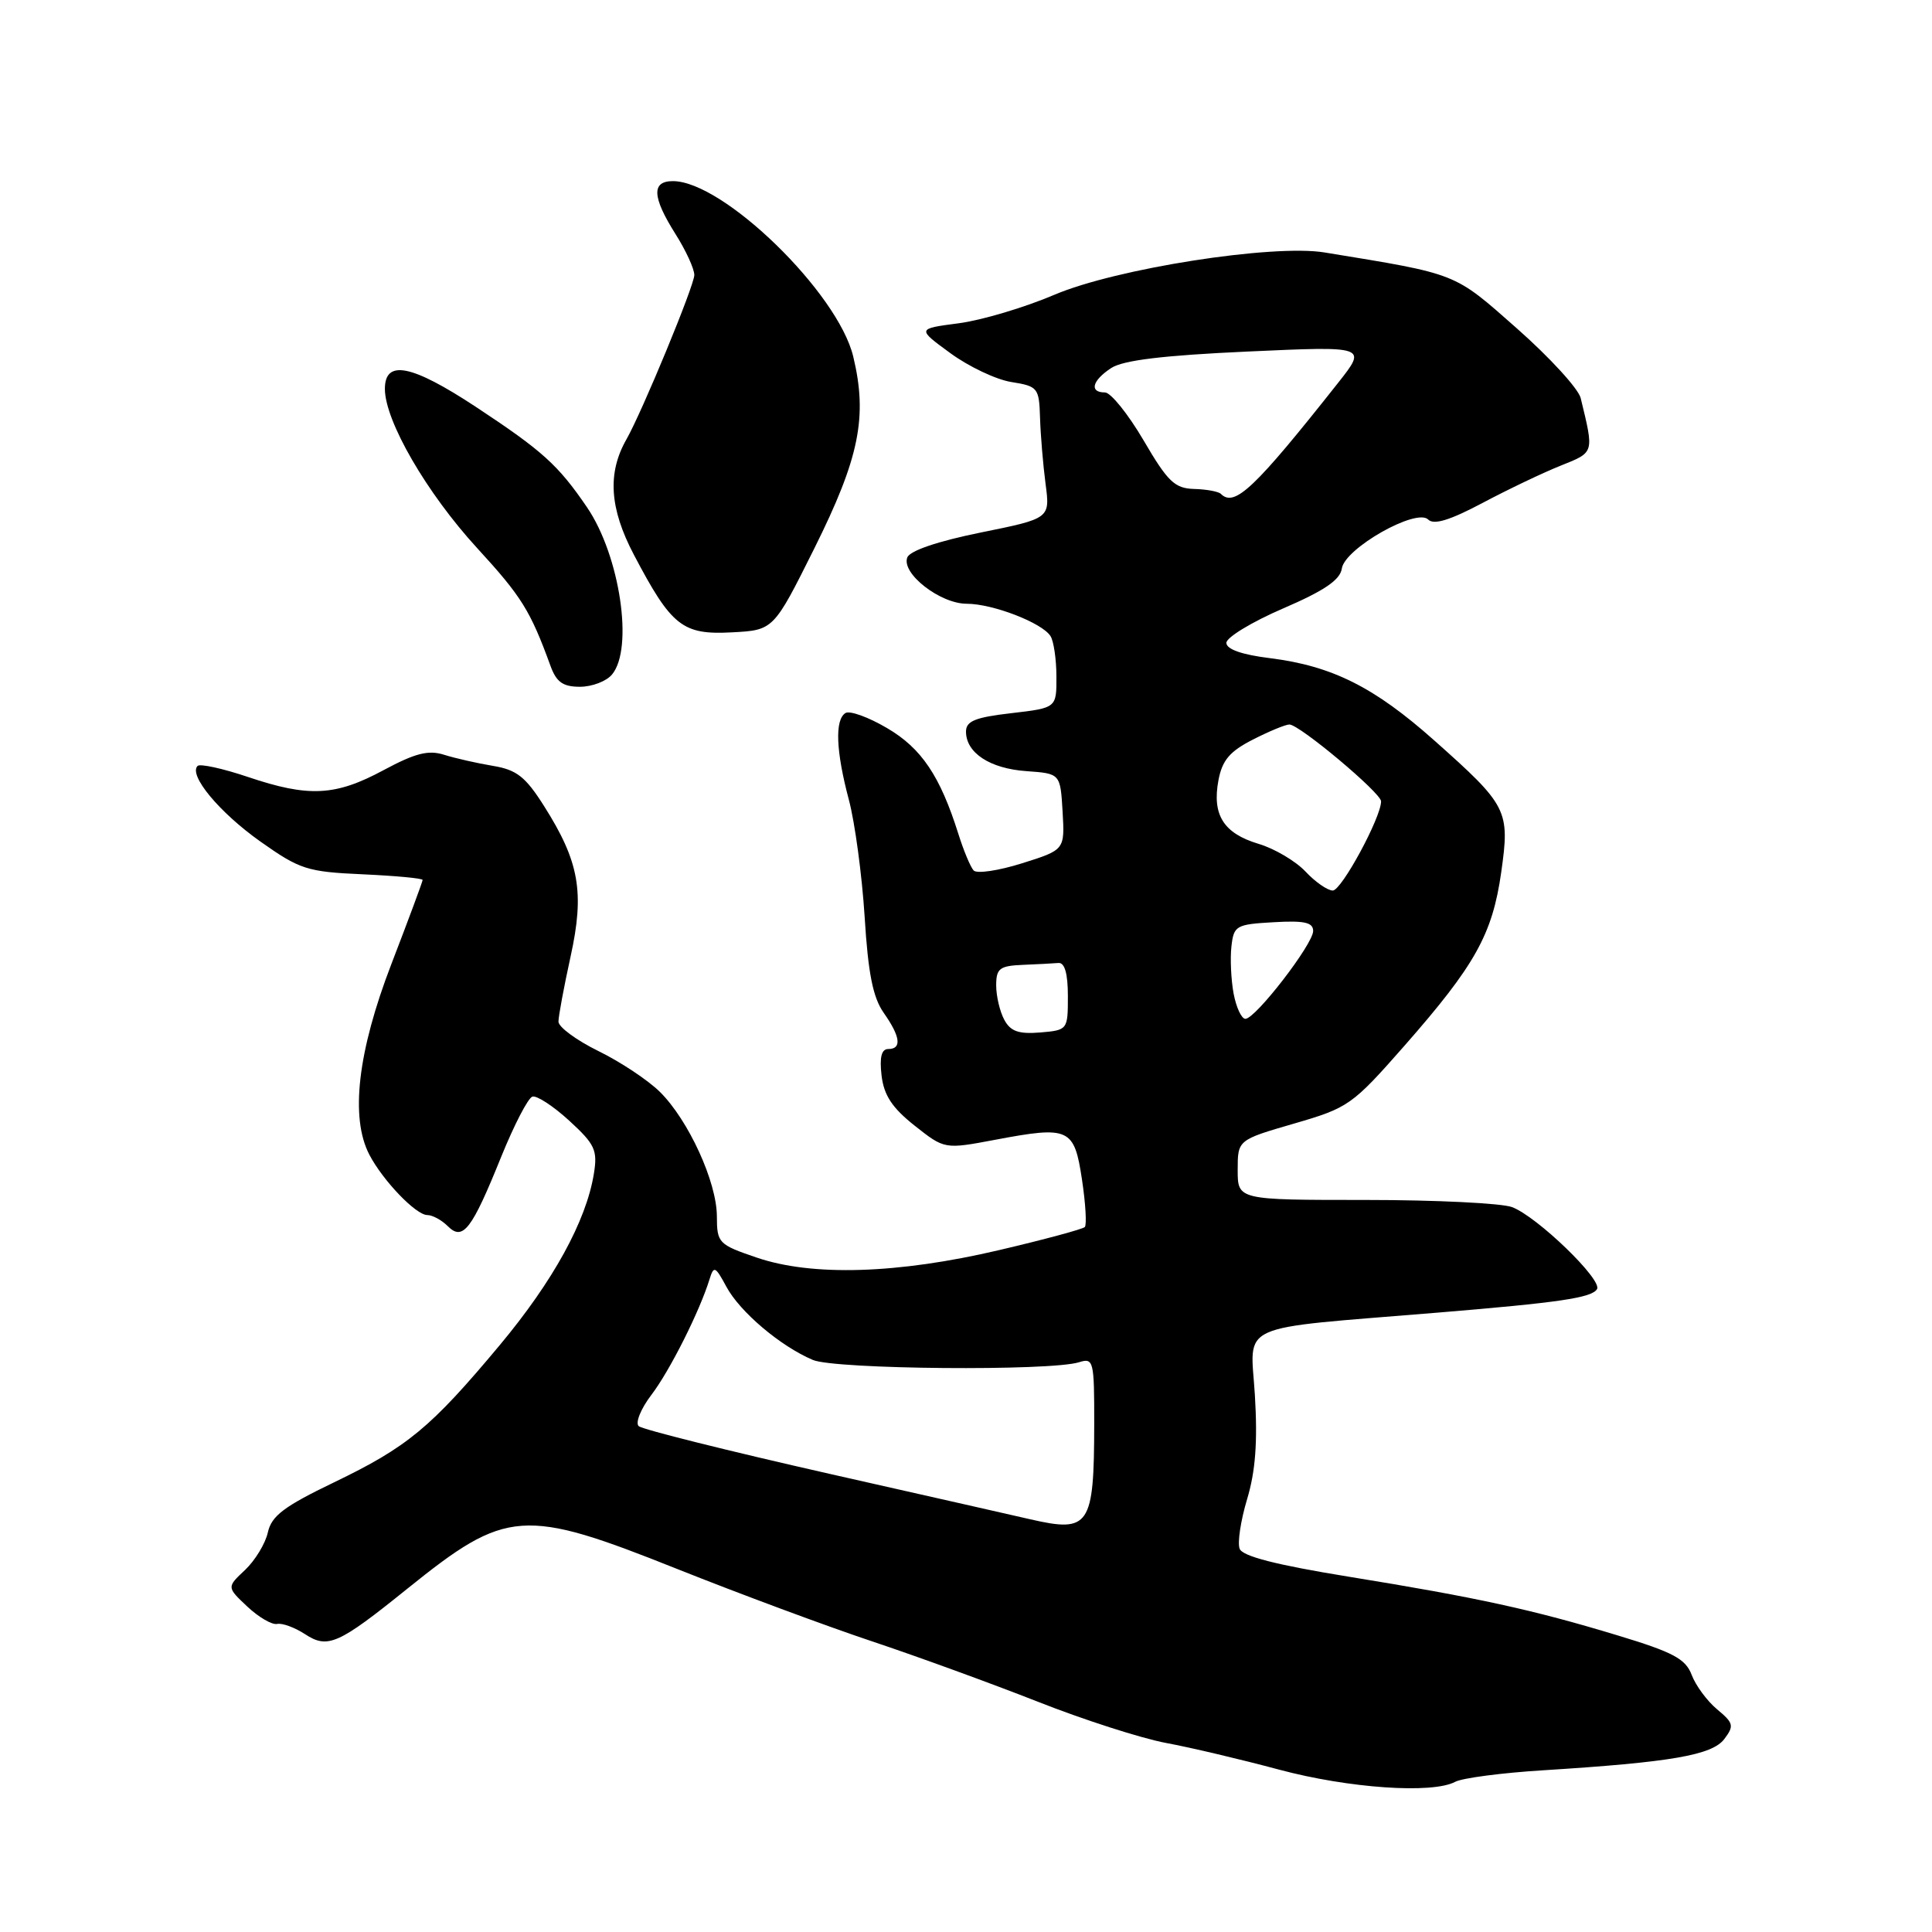 <?xml version="1.0" encoding="UTF-8" standalone="no"?>
<!DOCTYPE svg PUBLIC "-//W3C//DTD SVG 1.1//EN" "http://www.w3.org/Graphics/SVG/1.1/DTD/svg11.dtd" >
<svg xmlns="http://www.w3.org/2000/svg" xmlns:xlink="http://www.w3.org/1999/xlink" version="1.1" viewBox="0 0 256 256">
 <g >
 <path fill="currentColor"
d=" M 192.82 236.10 C 193.75 235.60 199.01 234.91 204.51 234.57 C 221.40 233.51 226.86 232.57 228.48 230.43 C 229.80 228.68 229.71 228.31 227.53 226.50 C 226.21 225.40 224.69 223.35 224.16 221.94 C 223.35 219.80 221.72 218.93 214.35 216.70 C 203.03 213.27 195.78 211.69 178.65 208.91 C 169.12 207.36 164.64 206.22 164.26 205.22 C 163.95 204.43 164.40 201.47 165.25 198.64 C 166.36 194.95 166.65 191.06 166.28 184.88 C 165.69 175.11 163.35 176.17 190.50 173.93 C 206.60 172.60 210.90 171.97 211.61 170.82 C 212.37 169.60 203.69 161.21 200.36 159.95 C 198.99 159.43 190.25 159.00 180.93 159.00 C 164.00 159.00 164.00 159.00 164.00 155.03 C 164.00 151.05 164.00 151.05 171.47 148.88 C 178.68 146.79 179.18 146.43 186.06 138.61 C 195.47 127.90 197.75 123.81 198.92 115.58 C 200.08 107.35 199.79 106.77 190.00 98.07 C 182.08 91.03 176.50 88.24 168.28 87.21 C 164.55 86.75 162.50 86.03 162.50 85.18 C 162.50 84.46 165.88 82.41 170.00 80.63 C 175.49 78.27 177.58 76.84 177.80 75.33 C 178.19 72.66 187.68 67.28 189.24 68.84 C 189.99 69.59 192.11 68.94 196.43 66.65 C 199.80 64.86 204.47 62.63 206.80 61.70 C 211.29 59.90 211.23 60.10 209.45 52.75 C 209.15 51.51 205.35 47.36 201.00 43.52 C 192.56 36.07 193.28 36.36 175.50 33.45 C 168.64 32.33 147.87 35.58 139.71 39.06 C 135.75 40.75 130.03 42.45 127.00 42.84 C 121.50 43.56 121.50 43.56 125.92 46.79 C 128.35 48.57 131.99 50.30 134.01 50.62 C 137.52 51.18 137.69 51.38 137.81 55.35 C 137.88 57.63 138.21 61.57 138.54 64.10 C 139.15 68.70 139.15 68.70 129.96 70.56 C 124.25 71.72 120.56 72.97 120.22 73.87 C 119.41 75.98 124.57 80.00 128.09 80.00 C 131.54 80.00 138.08 82.52 139.20 84.29 C 139.62 84.95 139.98 87.37 139.98 89.65 C 140.00 93.80 140.00 93.80 134.00 94.50 C 129.22 95.05 128.00 95.55 128.00 96.94 C 128.00 99.76 131.17 101.84 136.00 102.18 C 140.50 102.50 140.50 102.50 140.80 107.55 C 141.09 112.61 141.09 112.61 135.43 114.39 C 132.32 115.37 129.43 115.80 129.01 115.34 C 128.59 114.88 127.68 112.70 126.99 110.50 C 124.57 102.82 122.10 99.14 117.53 96.47 C 115.07 95.02 112.60 94.13 112.03 94.48 C 110.60 95.37 110.76 99.52 112.48 105.98 C 113.28 108.99 114.22 115.97 114.57 121.48 C 115.03 128.98 115.67 132.18 117.10 134.21 C 119.32 137.37 119.52 139.00 117.70 139.00 C 116.80 139.00 116.53 140.09 116.81 142.50 C 117.12 145.13 118.21 146.79 121.19 149.15 C 125.16 152.29 125.16 152.29 131.85 151.03 C 141.70 149.17 142.34 149.46 143.37 156.31 C 143.85 159.49 144.01 162.32 143.74 162.59 C 143.46 162.87 138.35 164.25 132.37 165.65 C 118.96 168.80 107.61 169.15 100.25 166.63 C 95.20 164.91 95.00 164.70 94.99 161.17 C 94.98 156.62 91.23 148.43 87.44 144.68 C 85.87 143.13 82.20 140.69 79.29 139.27 C 76.38 137.84 74.00 136.09 74.00 135.37 C 74.00 134.65 74.72 130.78 75.60 126.77 C 77.48 118.23 76.76 114.17 72.08 106.79 C 69.63 102.92 68.46 102.00 65.31 101.48 C 63.21 101.13 60.30 100.47 58.84 100.01 C 56.76 99.35 55.02 99.80 50.84 102.04 C 44.44 105.49 40.92 105.67 32.85 102.95 C 29.50 101.82 26.50 101.17 26.18 101.49 C 24.96 102.71 29.05 107.64 34.49 111.50 C 39.74 115.21 40.68 115.52 48.06 115.85 C 52.43 116.05 56.00 116.38 56.00 116.60 C 56.00 116.81 54.14 121.82 51.86 127.74 C 47.39 139.35 46.38 148.08 48.94 153.00 C 50.73 156.43 55.11 161.00 56.62 161.00 C 57.30 161.00 58.52 161.66 59.33 162.47 C 61.34 164.48 62.50 162.97 66.42 153.26 C 68.12 149.07 69.97 145.49 70.54 145.31 C 71.11 145.12 73.31 146.56 75.42 148.49 C 78.84 151.63 79.20 152.39 78.69 155.54 C 77.67 161.80 73.29 169.77 66.20 178.26 C 57.08 189.18 53.98 191.74 44.24 196.43 C 37.61 199.62 35.97 200.87 35.49 203.06 C 35.16 204.54 33.80 206.77 32.47 208.03 C 30.04 210.31 30.04 210.31 32.77 212.88 C 34.27 214.29 36.05 215.33 36.73 215.18 C 37.40 215.04 39.06 215.65 40.41 216.53 C 43.43 218.51 44.81 217.90 54.00 210.49 C 67.14 199.91 69.33 199.75 89.79 207.92 C 97.94 211.17 109.54 215.48 115.56 217.49 C 121.58 219.50 131.45 223.10 137.50 225.48 C 143.55 227.87 151.20 230.33 154.50 230.95 C 157.80 231.56 164.55 233.16 169.50 234.49 C 178.69 236.95 189.79 237.72 192.82 236.10 Z  M 81.10 89.37 C 83.98 85.91 82.14 73.63 77.79 67.23 C 73.95 61.60 71.91 59.76 63.05 53.91 C 54.53 48.30 51.00 47.60 51.00 51.53 C 51.00 55.78 56.55 65.35 63.23 72.63 C 69.12 79.05 70.27 80.90 72.95 88.25 C 73.73 90.39 74.60 91.00 76.85 91.00 C 78.45 91.00 80.36 90.27 81.10 89.37 Z  M 107.91 72.65 C 113.87 60.68 114.98 55.24 113.06 47.25 C 111.03 38.78 95.84 24.00 89.16 24.00 C 86.31 24.00 86.41 26.10 89.50 31.00 C 90.88 33.18 92.00 35.62 92.00 36.44 C 92.00 37.83 85.10 54.53 83.01 58.21 C 80.46 62.68 80.76 67.36 83.99 73.50 C 88.97 82.98 90.43 84.14 96.97 83.79 C 102.50 83.50 102.50 83.50 107.91 72.65 Z  M 136.50 201.31 C 135.40 201.05 123.47 198.35 110.00 195.31 C 96.53 192.26 85.11 189.41 84.63 188.97 C 84.16 188.53 84.91 186.67 86.31 184.83 C 88.75 181.64 92.72 173.73 94.02 169.50 C 94.58 167.68 94.78 167.77 96.25 170.50 C 98.04 173.83 103.41 178.38 107.71 180.20 C 110.65 181.45 139.23 181.70 142.99 180.50 C 144.90 179.90 145.00 180.30 144.99 188.68 C 144.97 202.25 144.38 203.12 136.50 201.31 Z  M 133.07 135.12 C 132.48 134.03 132.00 131.98 132.00 130.57 C 132.00 128.33 132.45 127.98 135.50 127.85 C 137.43 127.77 139.56 127.66 140.25 127.60 C 141.08 127.53 141.50 129.01 141.50 132.00 C 141.50 136.46 141.47 136.50 137.82 136.81 C 134.97 137.04 133.89 136.66 133.07 135.12 Z  M 163.46 131.66 C 163.12 129.82 162.99 127.01 163.17 125.41 C 163.48 122.65 163.78 122.48 168.75 122.20 C 172.83 121.96 174.00 122.22 174.00 123.36 C 174.00 125.10 166.36 135.00 165.02 135.00 C 164.51 135.00 163.81 133.50 163.46 131.66 Z  M 172.98 115.48 C 171.68 114.10 168.88 112.44 166.75 111.81 C 162.13 110.42 160.59 107.98 161.45 103.39 C 161.95 100.73 162.95 99.56 166.01 98.00 C 168.16 96.90 170.34 96.00 170.85 96.00 C 172.18 96.00 183.00 105.07 183.00 106.18 C 183.00 108.32 177.76 118.00 176.60 118.00 C 175.91 118.00 174.28 116.87 172.98 115.48 Z  M 161.77 65.44 C 161.46 65.13 159.86 64.83 158.22 64.79 C 155.65 64.71 154.73 63.83 151.53 58.35 C 149.48 54.86 147.18 52.00 146.41 52.00 C 144.30 52.00 144.71 50.42 147.25 48.76 C 148.84 47.73 154.13 47.09 165.33 46.58 C 181.15 45.86 181.15 45.86 177.32 50.71 C 166.23 64.74 163.58 67.25 161.77 65.44 Z "/>
</g>
</svg>
